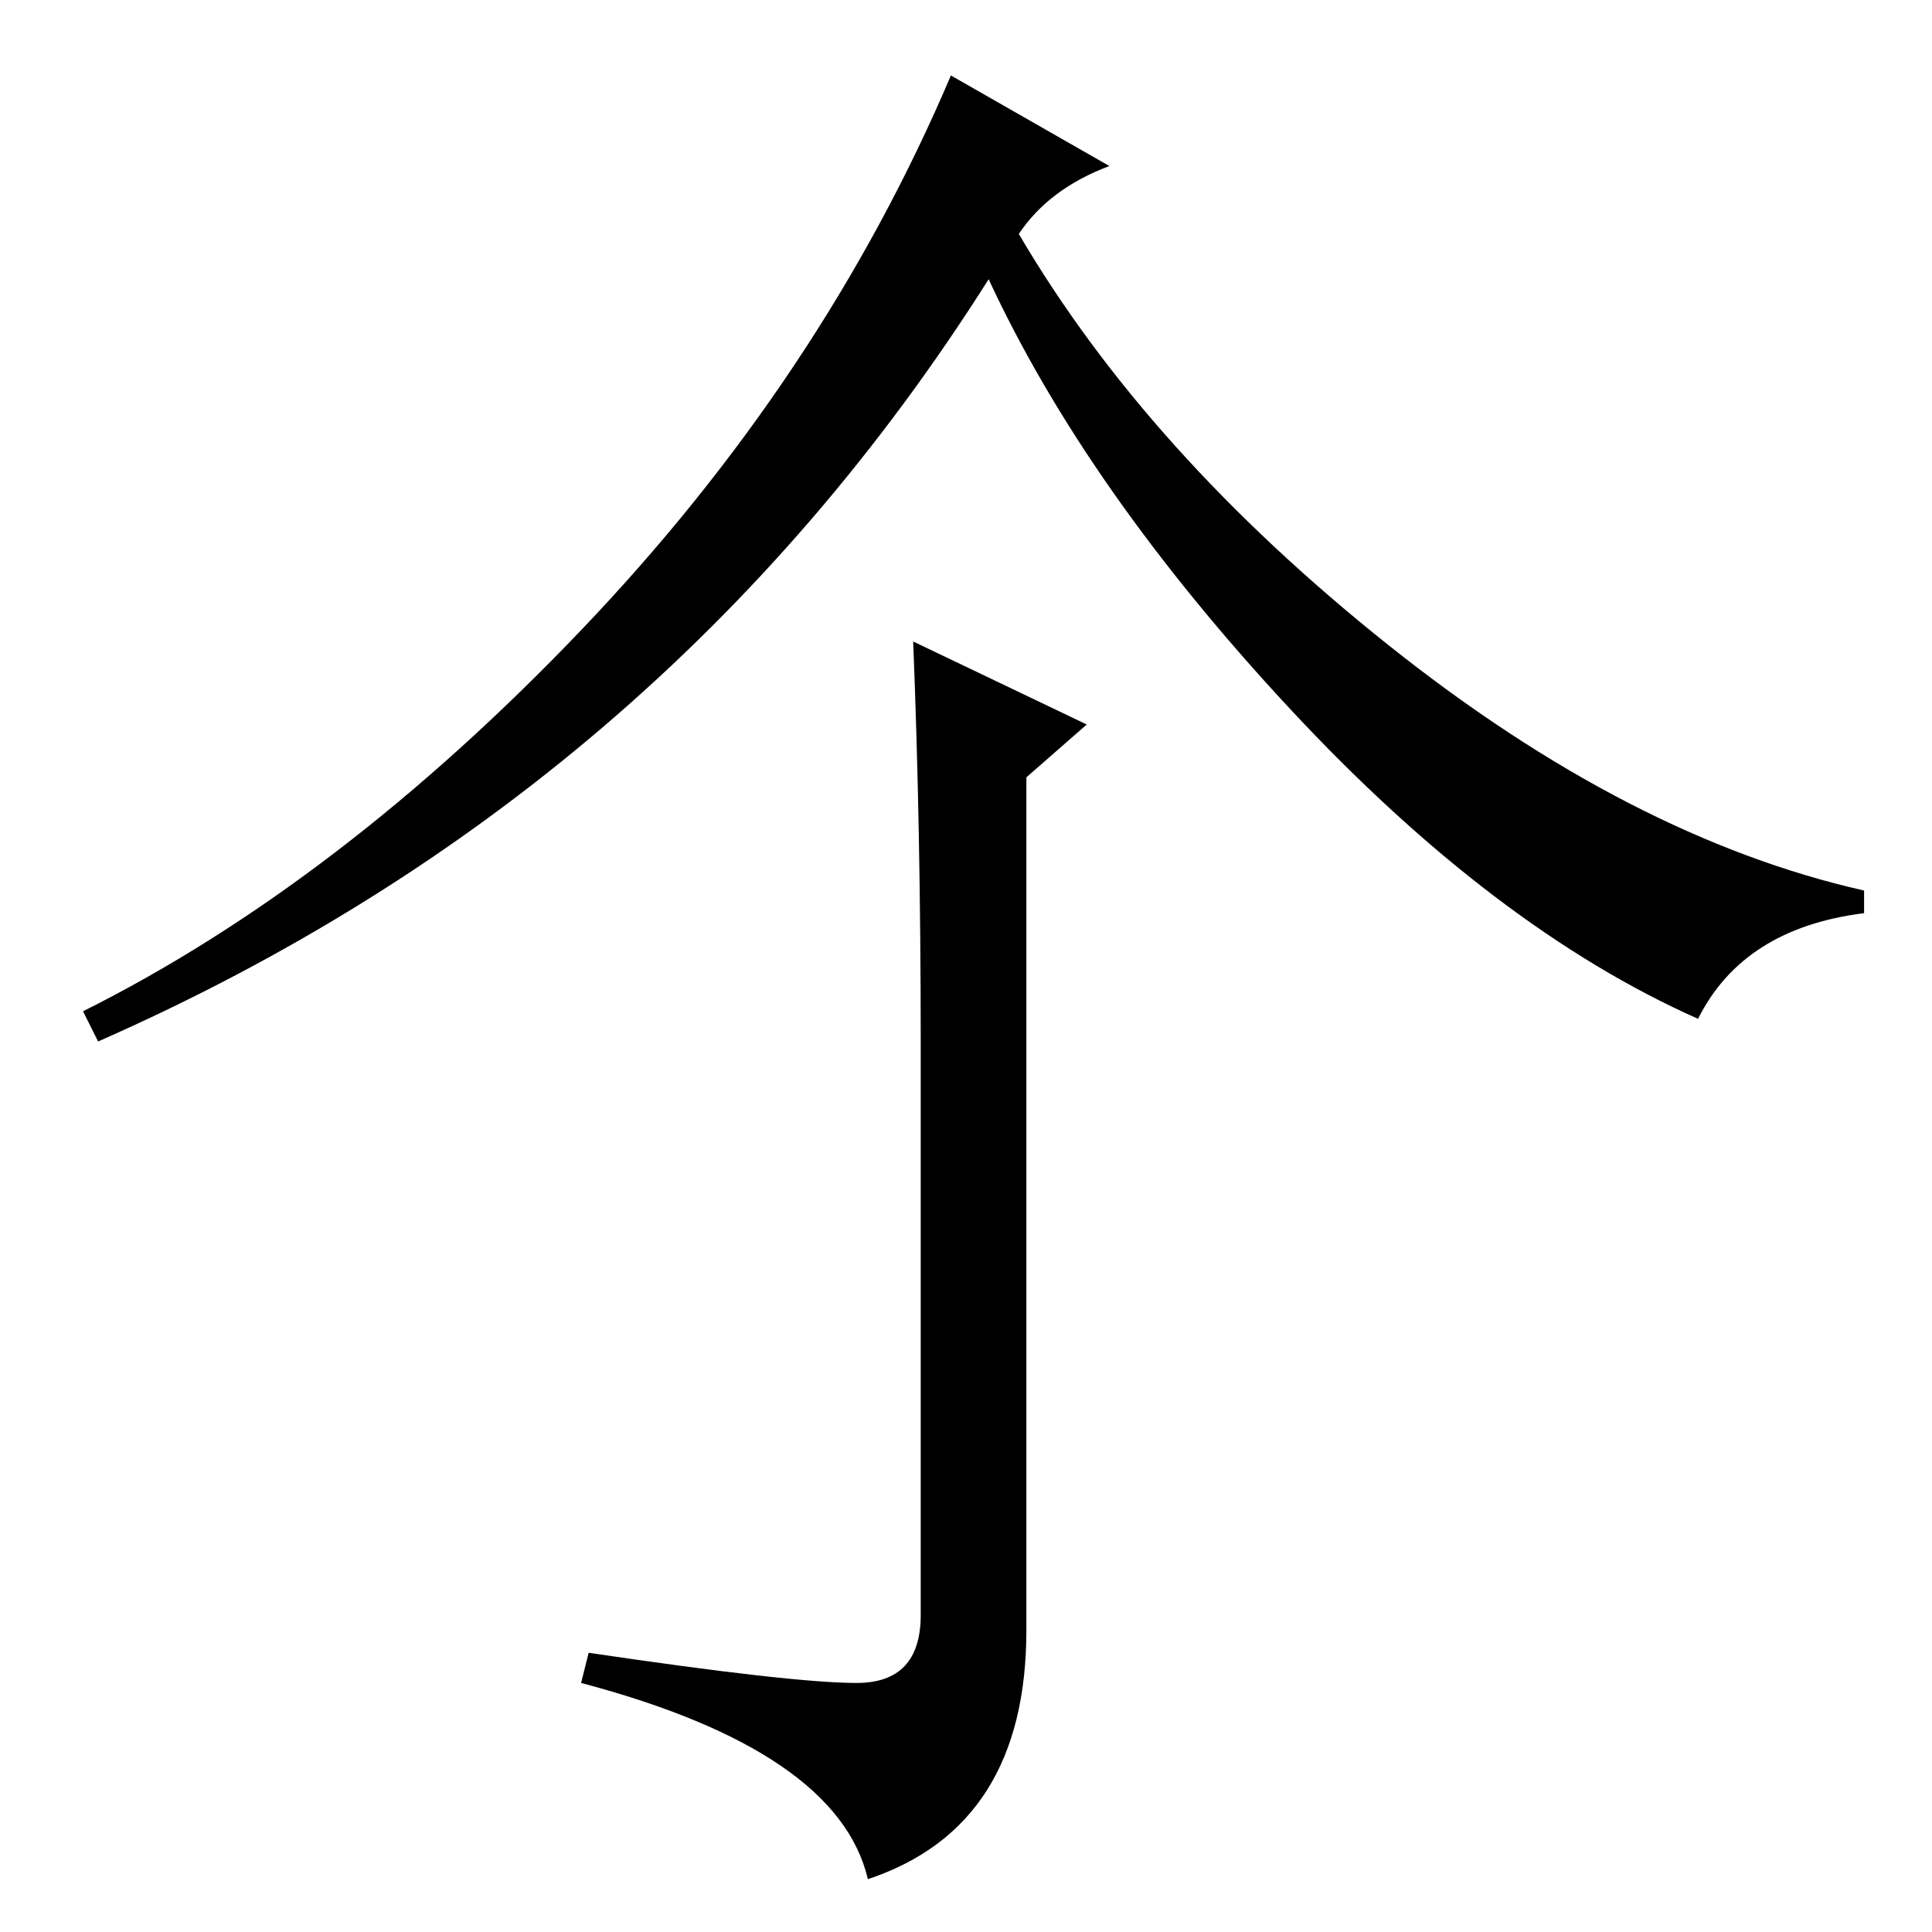 <?xml version="1.0" standalone="no"?>
<!DOCTYPE svg PUBLIC "-//W3C//DTD SVG 1.1//EN" "http://www.w3.org/Graphics/SVG/1.1/DTD/svg11.dtd" >
<svg xmlns="http://www.w3.org/2000/svg" xmlns:xlink="http://www.w3.org/1999/xlink" version="1.1" viewBox="0 -36 256 256">
  <g transform="matrix(1 0 0 -1 0 220)">
   <path fill="currentColor"
d="M147 234q-8 -3 -12 -9q17 -29 49 -54.5t63 -32.5v-3q-16 -2 -22 -14q-27 12 -54 41t-40 57q-43 -68 -118 -101l-2 4q34 17 66 50.5t49 73.5zM121 171l23 -11l-8 -7v-113q0 -26 -21 -33q-4 17 -38 26l1 4q27 -4 35.5 -4t8.5 9v76q0 28 -1 53z" />
  </g>

</svg>
